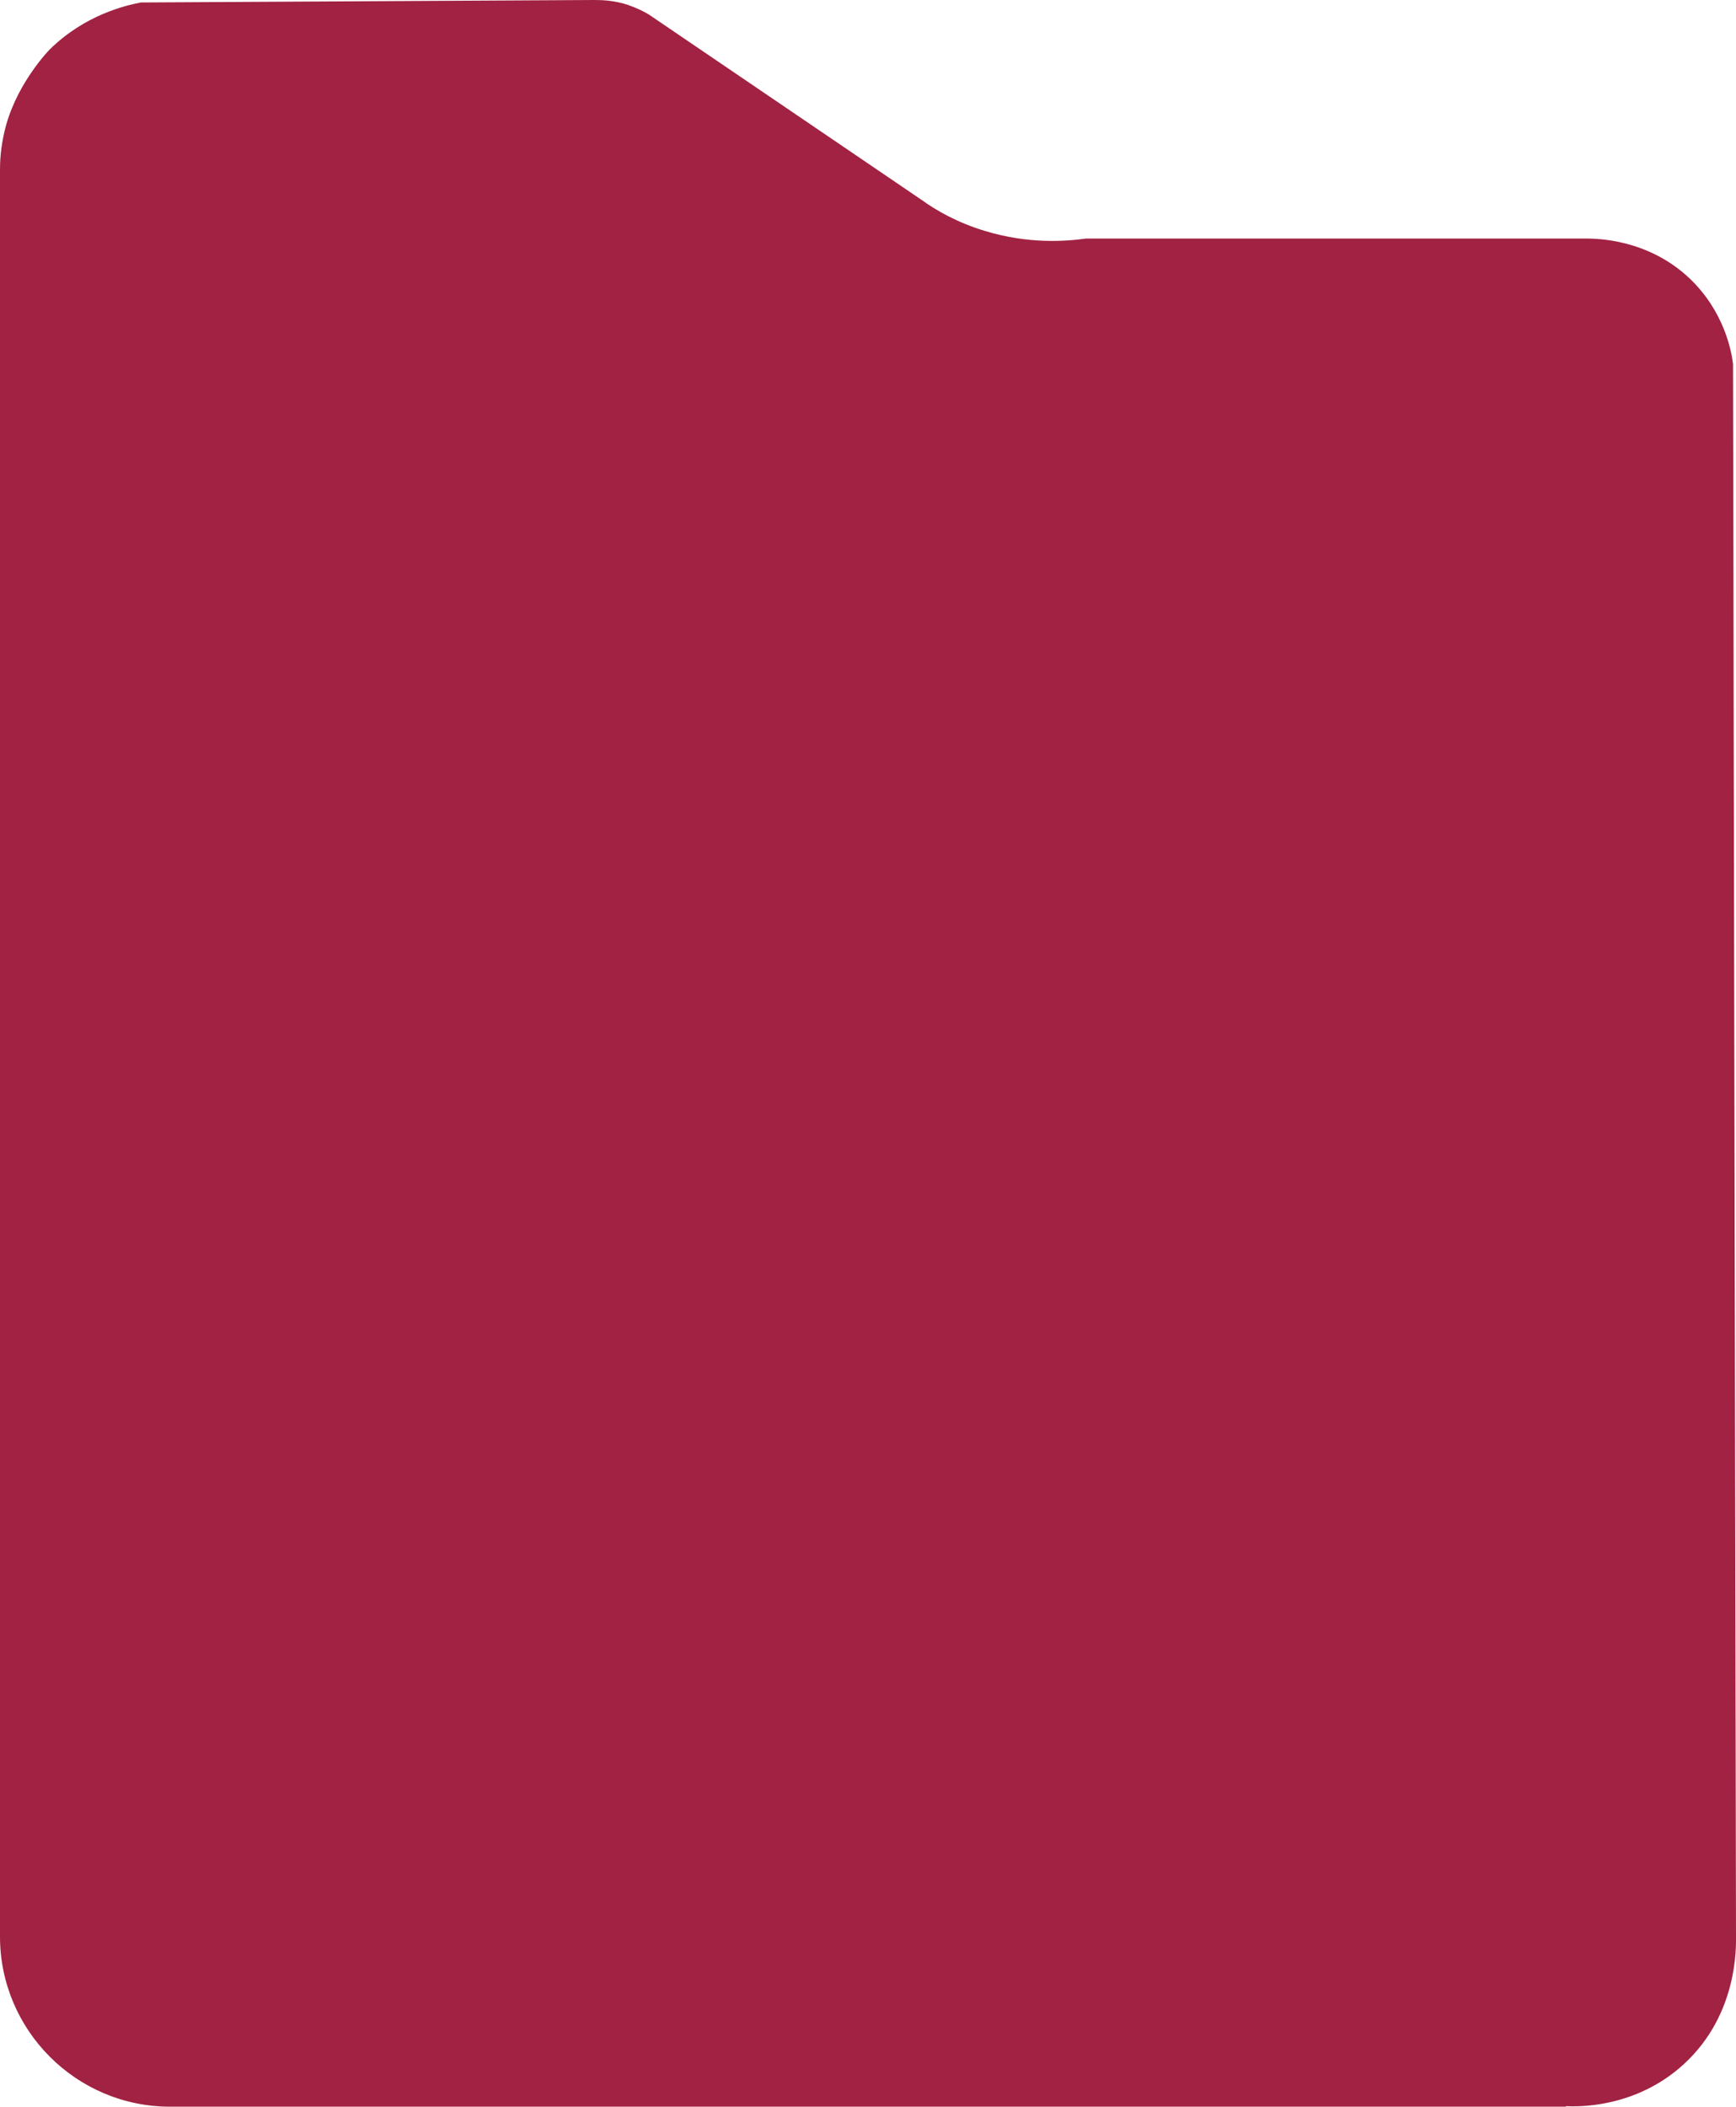 <?xml version="1.0" encoding="UTF-8"?><svg id="b" xmlns="http://www.w3.org/2000/svg" viewBox="0 0 350.2 424.8"><defs><style>.d{fill:#a12242;}</style></defs><g id="c"><path class="d" d="m315.9,424.8H34.3c-18.9,0-34.3-15.4-34.3-34.3V34.3c0-1.1,0-4.8,1.3-9.3,2.5-8.7,8.7-15,8.7-15C17.1,3,25.3,1.1,28.4.5L119.9,0c1.7,0,4.1.1,6.8,1,1.7.6,3.2,1.3,4.3,2,18.3,12.4,36.6,24.9,54.9,37.3,2.9,2.1,7.2,4.6,12.9,6.3,8.6,2.6,16,2.1,20.3,1.5h100.7c2.1,0,12.6,0,21.1,8.1,6.9,6.6,8.4,14.6,8.7,17.2.2,105.7.4,211.3.6,317,0,1.9.5,15.7-10.5,25.8-9.8,9-21.6,8.6-23.8,8.5Z"/></g></svg>